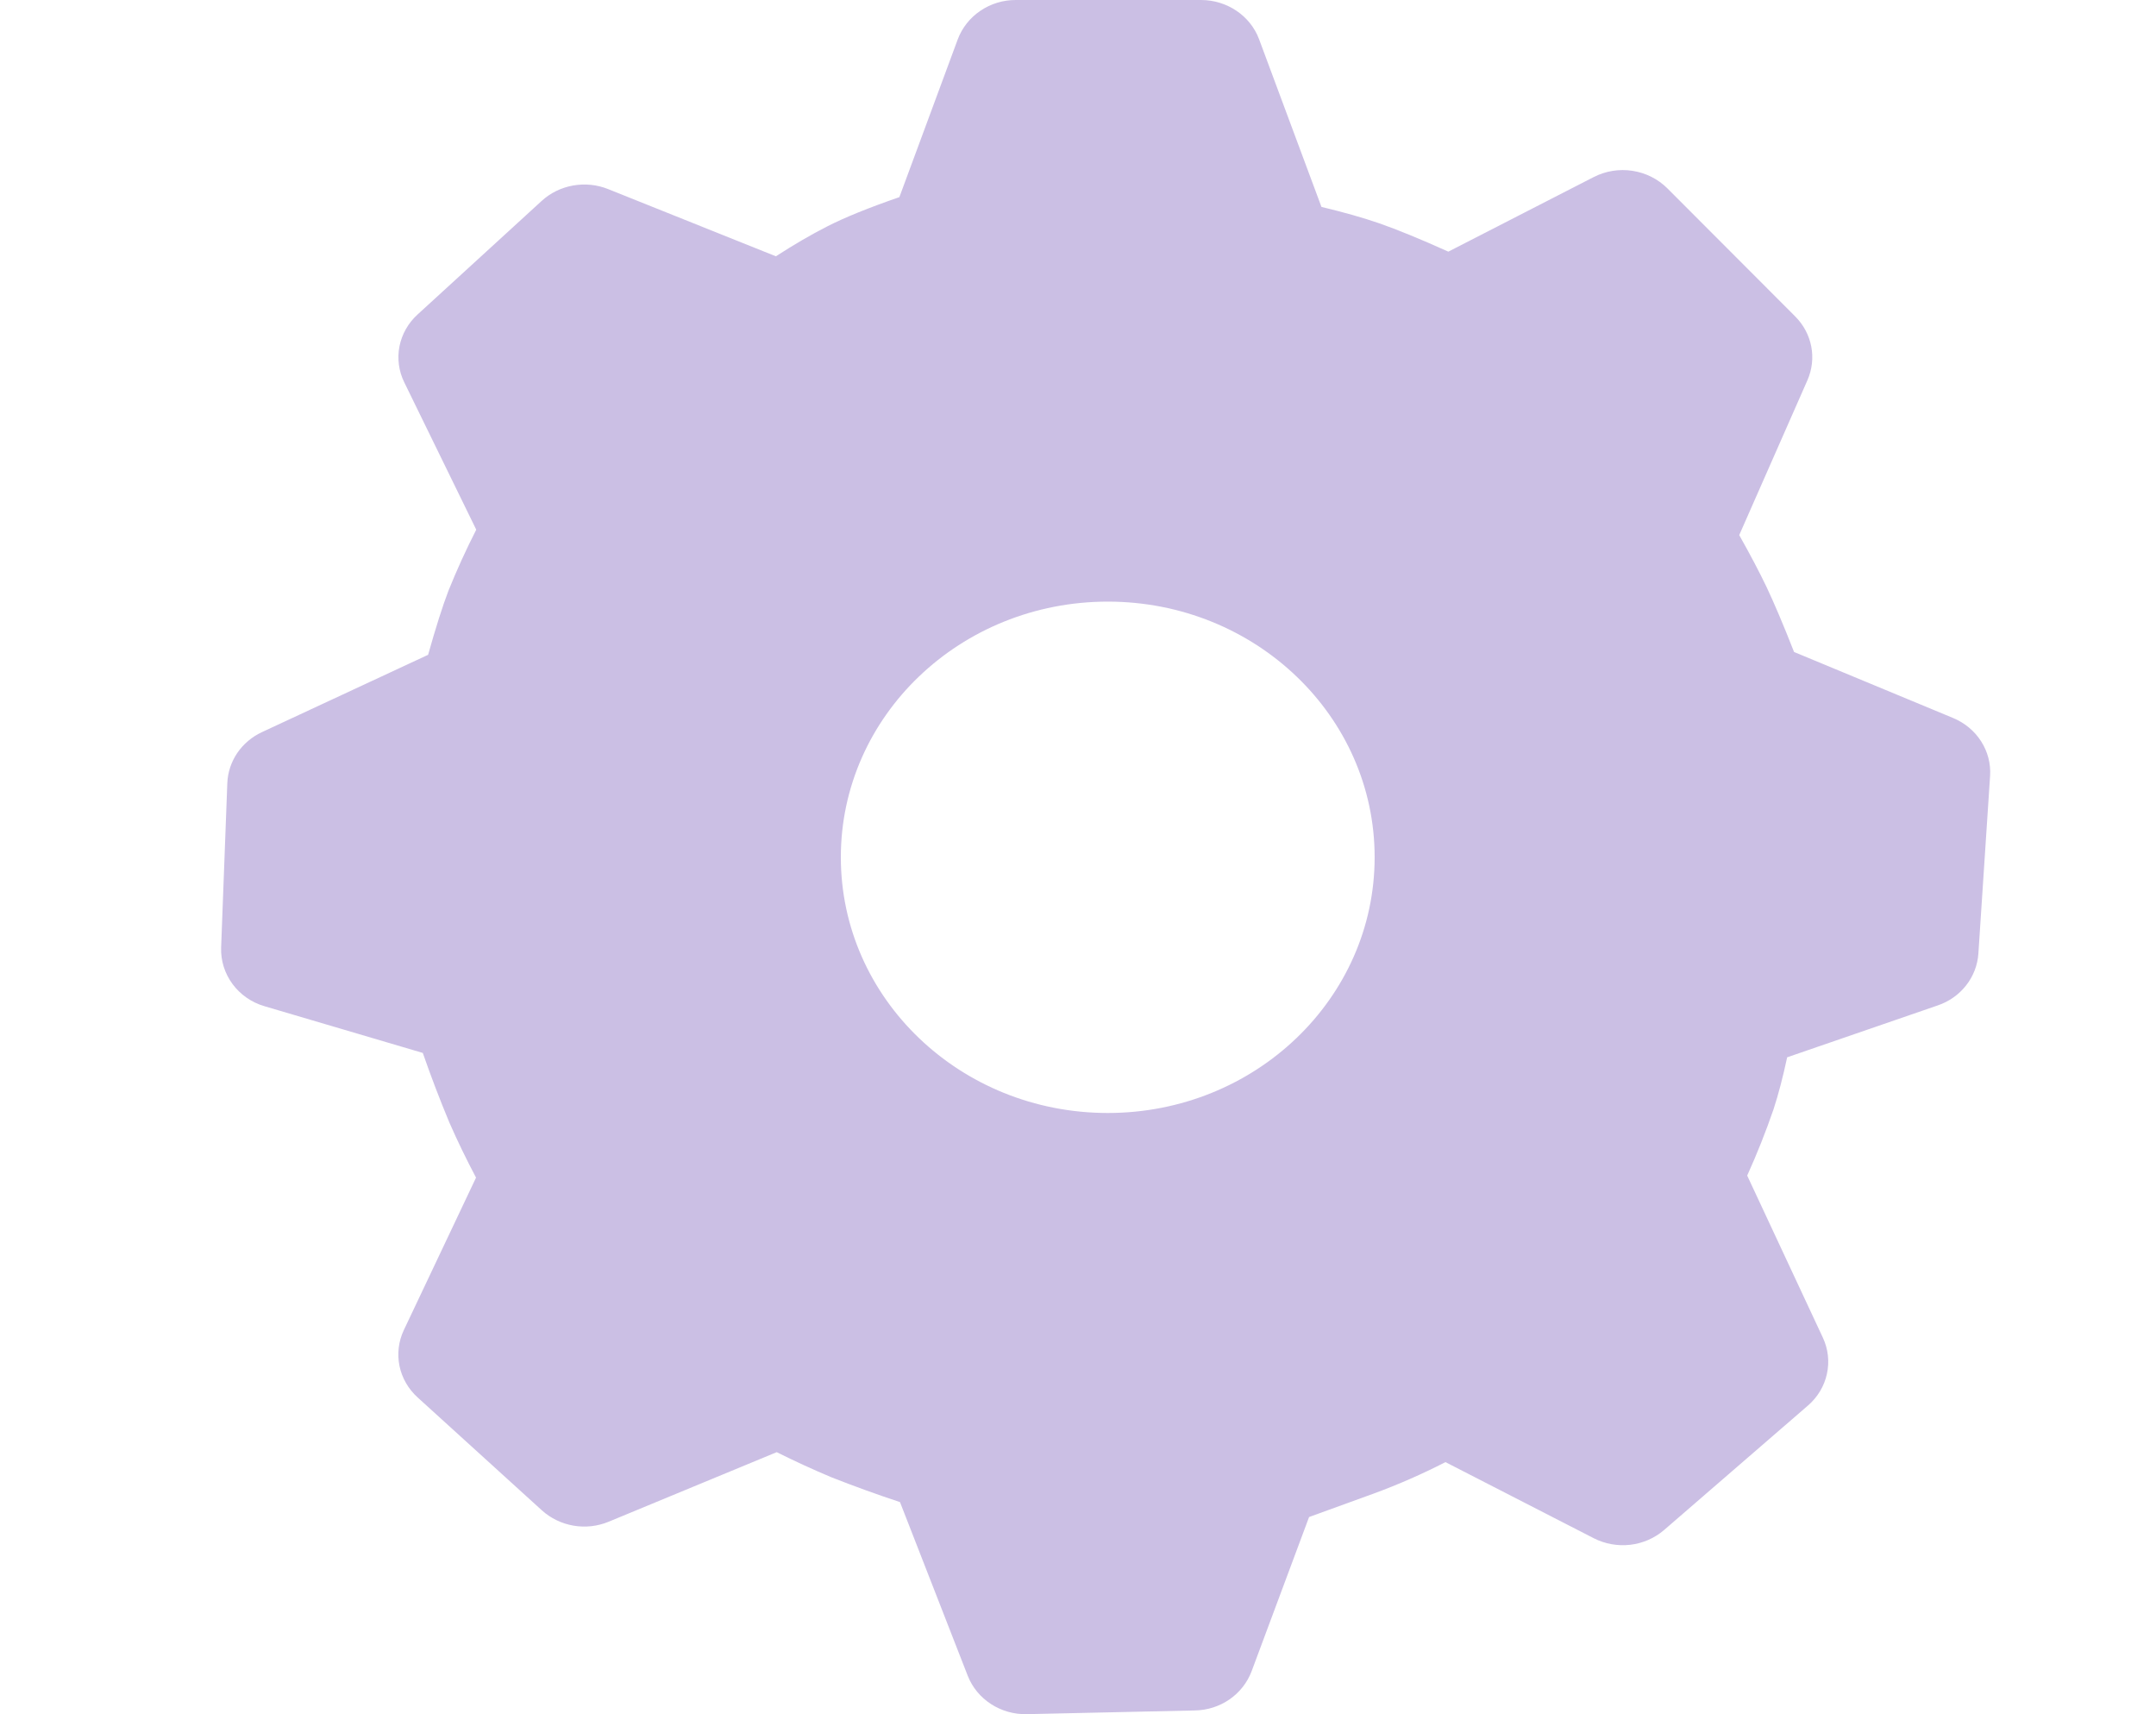 <svg width="39" height="31" viewBox="0 0 39 31" fill="none" xmlns="http://www.w3.org/2000/svg">
<g clip-path="url(#clip0_138_973)">
<path d="M21.725 2.82897e-06C22.195 2.82897e-06 22.616 0.284 22.775 0.708L23.904 3.742C24.309 3.839 24.656 3.937 24.951 4.039C25.272 4.151 25.687 4.32 26.199 4.551L28.829 3.202C29.044 3.092 29.29 3.052 29.529 3.089C29.77 3.126 29.991 3.237 30.16 3.405L32.474 5.723C32.781 6.031 32.867 6.482 32.695 6.876L31.461 9.677C31.666 10.041 31.829 10.352 31.954 10.613C32.088 10.896 32.255 11.287 32.453 11.791L35.328 12.984C35.76 13.163 36.027 13.581 35.999 14.029L35.787 17.245C35.773 17.454 35.696 17.654 35.565 17.821C35.434 17.988 35.255 18.114 35.051 18.183L32.328 19.121C32.25 19.485 32.168 19.797 32.082 20.06C31.942 20.467 31.783 20.867 31.605 21.26L32.973 24.189C33.07 24.395 33.096 24.625 33.047 24.847C32.999 25.068 32.879 25.268 32.704 25.419L30.103 27.669C29.931 27.817 29.718 27.91 29.49 27.937C29.262 27.963 29.032 27.922 28.829 27.818L26.147 26.442C25.728 26.657 25.295 26.847 24.851 27.01L23.68 27.435L22.64 30.225C22.563 30.429 22.424 30.606 22.241 30.733C22.059 30.859 21.841 30.929 21.616 30.933L18.576 31C18.346 31.006 18.119 30.942 17.927 30.818C17.736 30.694 17.588 30.516 17.506 30.307L16.28 27.165C15.862 27.027 15.448 26.877 15.039 26.716C14.704 26.575 14.374 26.424 14.05 26.262L11.01 27.52C10.809 27.603 10.589 27.628 10.374 27.591C10.16 27.554 9.961 27.458 9.802 27.314L7.552 25.27C7.385 25.118 7.271 24.919 7.226 24.702C7.182 24.484 7.209 24.258 7.304 24.056L8.611 21.297C8.438 20.97 8.276 20.637 8.128 20.299C7.955 19.884 7.795 19.465 7.648 19.042L4.784 18.197C4.551 18.129 4.348 17.988 4.207 17.797C4.065 17.605 3.992 17.374 4 17.138L4.112 14.161C4.12 13.966 4.183 13.778 4.293 13.616C4.404 13.454 4.558 13.324 4.739 13.24L7.744 11.842C7.883 11.348 8.005 10.963 8.112 10.683C8.263 10.308 8.431 9.94 8.615 9.579L7.312 6.913C7.213 6.711 7.183 6.483 7.226 6.263C7.27 6.043 7.384 5.842 7.552 5.689L9.799 3.633C9.956 3.489 10.153 3.393 10.366 3.355C10.579 3.317 10.799 3.339 10.999 3.419L14.035 4.635C14.371 4.418 14.675 4.242 14.951 4.101C15.279 3.932 15.717 3.756 16.269 3.565L17.325 0.711C17.403 0.503 17.546 0.322 17.734 0.195C17.922 0.068 18.145 -0.001 18.375 2.82897e-06H21.725ZM20.039 10.88C17.371 10.88 15.21 12.949 15.21 15.503C15.21 18.058 17.371 20.128 20.039 20.128C22.704 20.128 24.866 18.058 24.866 15.503C24.866 12.949 22.706 10.88 20.039 10.88Z" fill="#CBBFE4"/>
</g>
<defs>
<clipPath id="clip0_138_973">
<rect width="39" height="31" fill="white"/>
</clipPath>
</defs>
</svg>
